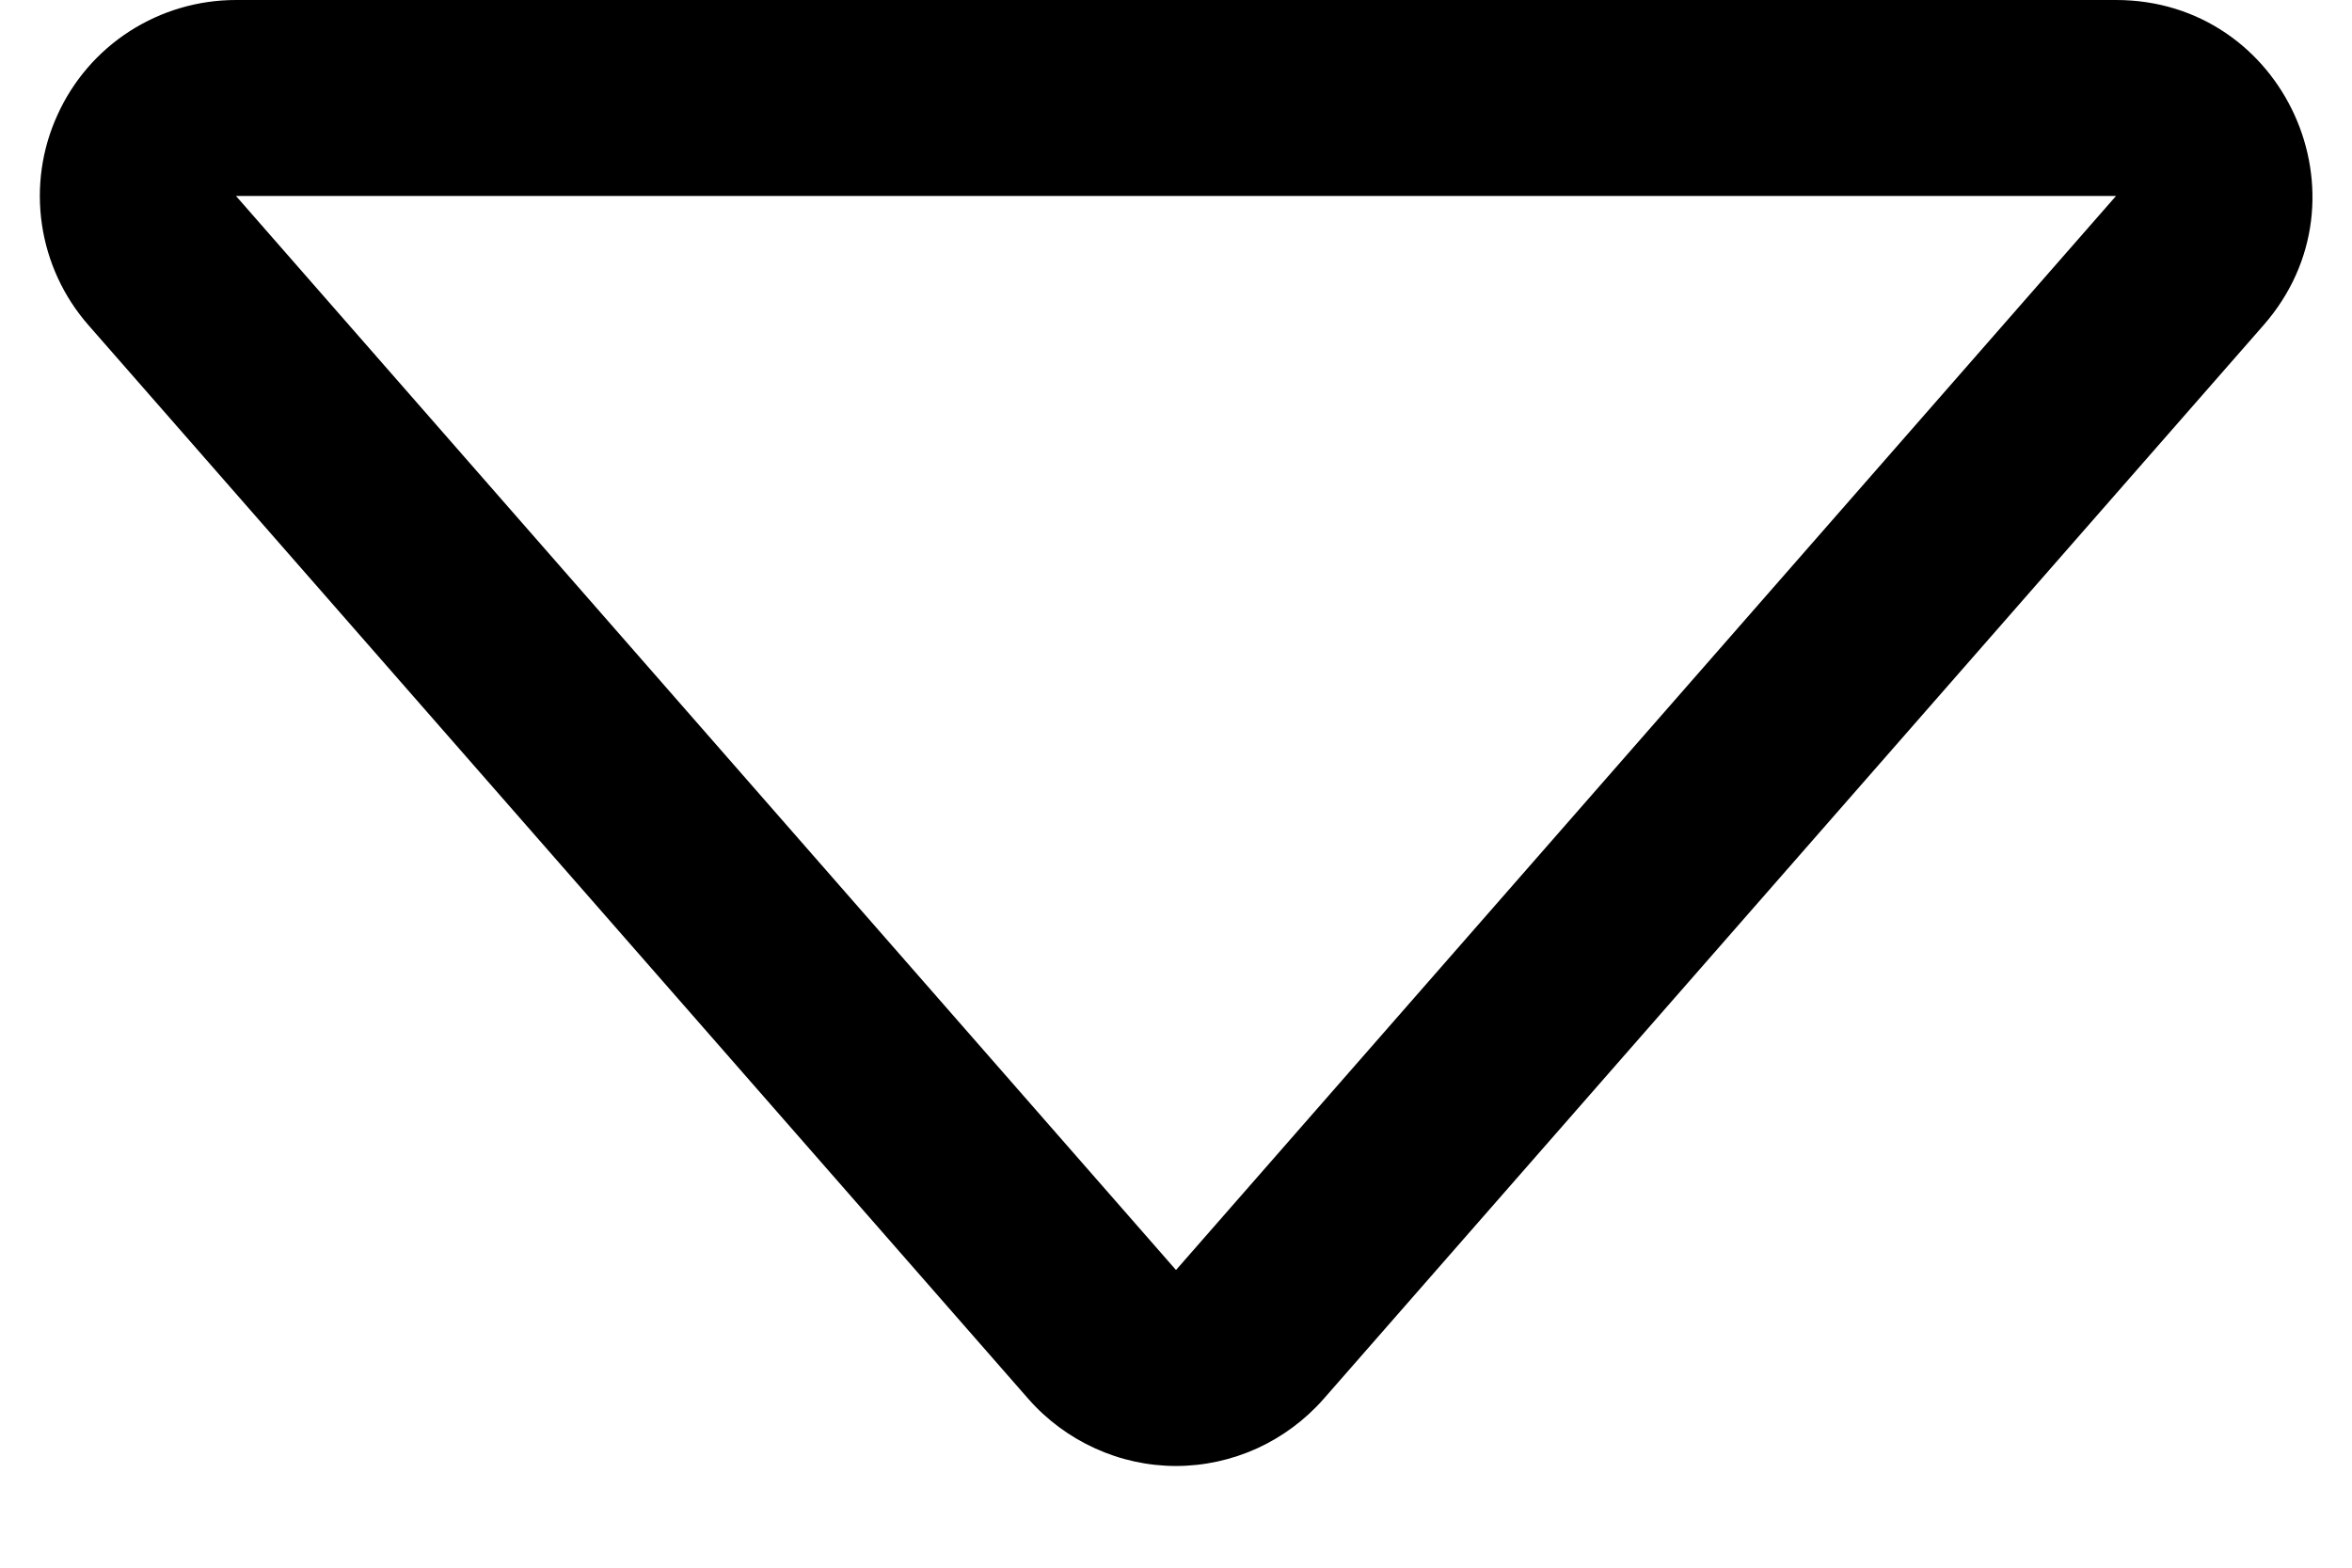 <svg width="12" height="8" viewBox="0 0 12 8" fill="none" xmlns="http://www.w3.org/2000/svg">
<path d="M1.204 1H10.796L6 6.481L1.204 1ZM0.451 1.659L5.247 7.139C5.341 7.246 5.457 7.332 5.587 7.391C5.716 7.45 5.857 7.481 6 7.481C6.143 7.481 6.284 7.45 6.414 7.391C6.543 7.332 6.659 7.246 6.753 7.139L11.549 1.659C12.115 1.012 11.655 3.67706e-07 10.796 3.67706e-07H1.204C1.012 -0 0.824 0.055 0.662 0.159C0.5 0.263 0.372 0.412 0.293 0.587C0.213 0.762 0.186 0.956 0.214 1.146C0.242 1.336 0.324 1.514 0.451 1.659Z" fill="black"/>
</svg>
